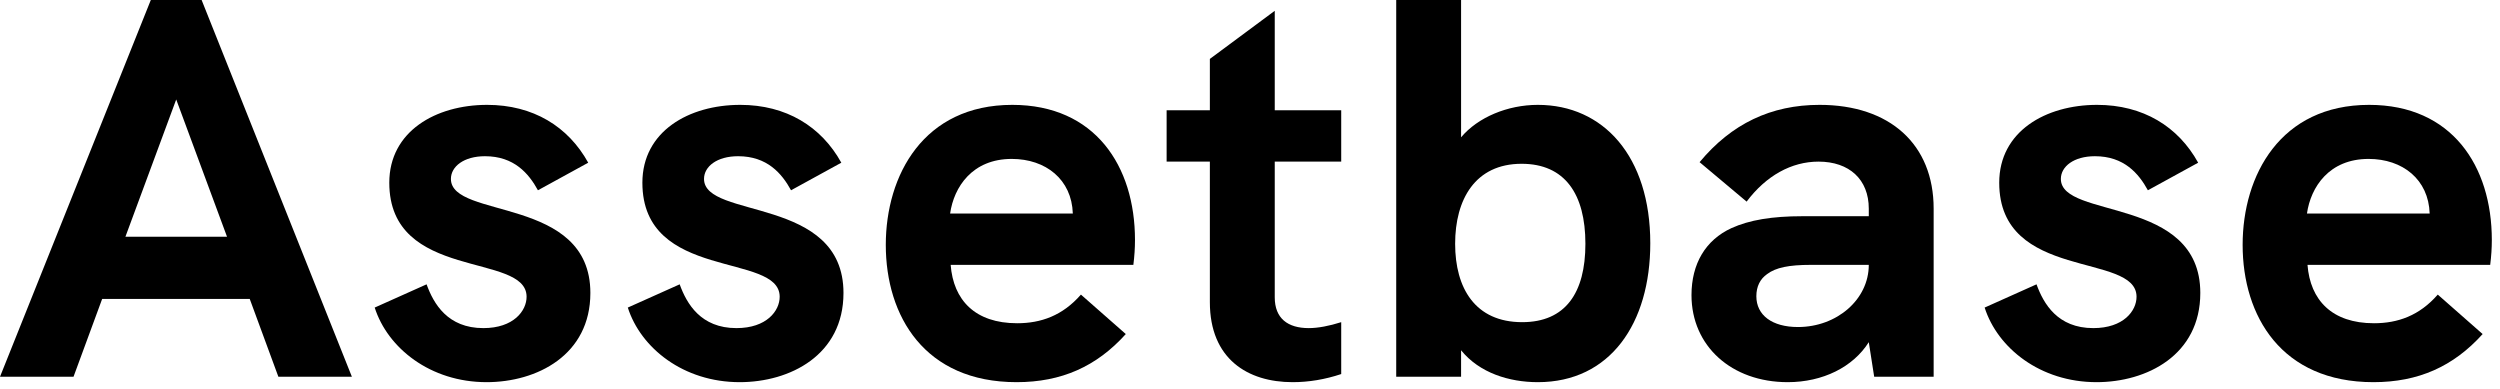 <svg width="148" height="23" viewBox="0 0 148 23" fill="none" xmlns="http://www.w3.org/2000/svg">
<path d="M16.48 22.304H20.832L11.936 0H8.928L0 22.304H4.352L6.048 17.696H14.784L16.48 22.304ZM7.424 14.016L10.432 5.888L13.44 14.016H7.424Z" fill="currentColor"/>
<path d="M28.806 22.624C31.782 22.624 34.95 21.024 34.95 17.344C34.95 11.584 26.694 12.992 26.694 10.592C26.694 9.856 27.462 9.248 28.71 9.248C30.438 9.248 31.302 10.272 31.846 11.264L34.822 9.632C33.638 7.488 31.558 6.208 28.838 6.208C25.798 6.208 23.046 7.776 23.046 10.816C23.046 16.672 31.174 14.912 31.174 17.568C31.174 18.4 30.406 19.424 28.614 19.424C26.502 19.424 25.67 17.984 25.254 16.832L22.182 18.208C22.95 20.608 25.478 22.624 28.806 22.624Z" fill="currentColor"/>
<path d="M43.789 22.624C46.766 22.624 49.934 21.024 49.934 17.344C49.934 11.584 41.678 12.992 41.678 10.592C41.678 9.856 42.446 9.248 43.694 9.248C45.422 9.248 46.285 10.272 46.83 11.264L49.806 9.632C48.621 7.488 46.541 6.208 43.822 6.208C40.782 6.208 38.029 7.776 38.029 10.816C38.029 16.672 46.157 14.912 46.157 17.568C46.157 18.4 45.389 19.424 43.597 19.424C41.486 19.424 40.654 17.984 40.237 16.832L37.166 18.208C37.934 20.608 40.462 22.624 43.789 22.624Z" fill="currentColor"/>
<path d="M67.191 14.208C67.191 9.824 64.823 6.208 59.927 6.208C54.679 6.208 52.439 10.368 52.439 14.496C52.439 18.72 54.743 22.624 60.183 22.624C62.839 22.624 64.919 21.696 66.647 19.776L63.991 17.44C62.903 18.688 61.623 19.136 60.215 19.136C57.719 19.136 56.439 17.76 56.279 15.68H67.095C67.159 15.168 67.191 14.688 67.191 14.208ZM56.247 12.64C56.471 11.072 57.559 9.408 59.895 9.408C61.911 9.408 63.447 10.624 63.511 12.64H56.247Z" fill="currentColor"/>
<path d="M79.4 9.568V6.528H75.465V0.64L71.624 3.488V6.528H69.064V9.568H71.624V17.888C71.624 21.248 73.865 22.624 76.52 22.624C77.481 22.624 78.441 22.464 79.4 22.144V19.072C78.697 19.296 78.025 19.424 77.481 19.424C76.233 19.424 75.465 18.848 75.465 17.6V9.568H79.4Z" fill="currentColor"/>
<path d="M91.04 6.208C89.249 6.208 87.489 6.944 86.496 8.128V0H82.656V22.304H86.496V20.736C87.585 22.08 89.344 22.624 91.04 22.624C95.329 22.624 97.697 19.136 97.697 14.4C97.697 9.248 94.912 6.208 91.04 6.208ZM90.112 19.072C87.329 19.072 86.144 17.056 86.144 14.432C86.144 11.808 87.329 9.696 90.081 9.696C92.641 9.696 93.856 11.488 93.856 14.432C93.856 17.344 92.672 19.072 90.112 19.072Z" fill="currentColor"/>
<path d="M107.72 6.208C104.84 6.208 102.504 7.328 100.616 9.6L103.4 11.936C104.552 10.4 106.056 9.568 107.656 9.568C109.48 9.568 110.632 10.624 110.632 12.352V12.8H106.696C104.904 12.8 103.56 13.024 102.504 13.504C100.968 14.208 100.136 15.616 100.136 17.472C100.136 20.48 102.504 22.624 105.832 22.624C107.912 22.624 109.704 21.728 110.632 20.256L110.952 22.304H114.472V12.352C114.472 8.544 111.88 6.208 107.72 6.208ZM106.44 19.36C104.904 19.36 103.976 18.656 103.976 17.536C103.976 16.96 104.2 16.512 104.616 16.224C105.128 15.84 105.896 15.68 107.208 15.68H110.632C110.632 17.728 108.744 19.36 106.44 19.36Z" fill="currentColor"/>
<path d="M124.115 22.624C127.09 22.624 130.258 21.024 130.258 17.344C130.258 11.584 122.003 12.992 122.003 10.592C122.003 9.856 122.771 9.248 124.019 9.248C125.746 9.248 126.611 10.272 127.155 11.264L130.131 9.632C128.947 7.488 126.867 6.208 124.147 6.208C121.107 6.208 118.354 7.776 118.354 10.816C118.354 16.672 126.483 14.912 126.483 17.568C126.483 18.4 125.715 19.424 123.923 19.424C121.811 19.424 120.979 17.984 120.562 16.832L117.491 18.208C118.258 20.608 120.786 22.624 124.115 22.624Z" fill="currentColor"/>
<path d="M147.516 14.208C147.516 9.824 145.148 6.208 140.252 6.208C135.004 6.208 132.764 10.368 132.764 14.496C132.764 18.72 135.068 22.624 140.508 22.624C143.164 22.624 145.244 21.696 146.972 19.776L144.316 17.44C143.228 18.688 141.948 19.136 140.54 19.136C138.044 19.136 136.764 17.76 136.604 15.68H147.42C147.484 15.168 147.516 14.688 147.516 14.208ZM136.572 12.64C136.796 11.072 137.884 9.408 140.22 9.408C142.236 9.408 143.772 10.624 143.836 12.64H136.572Z" fill="currentColor"/>
</svg>

